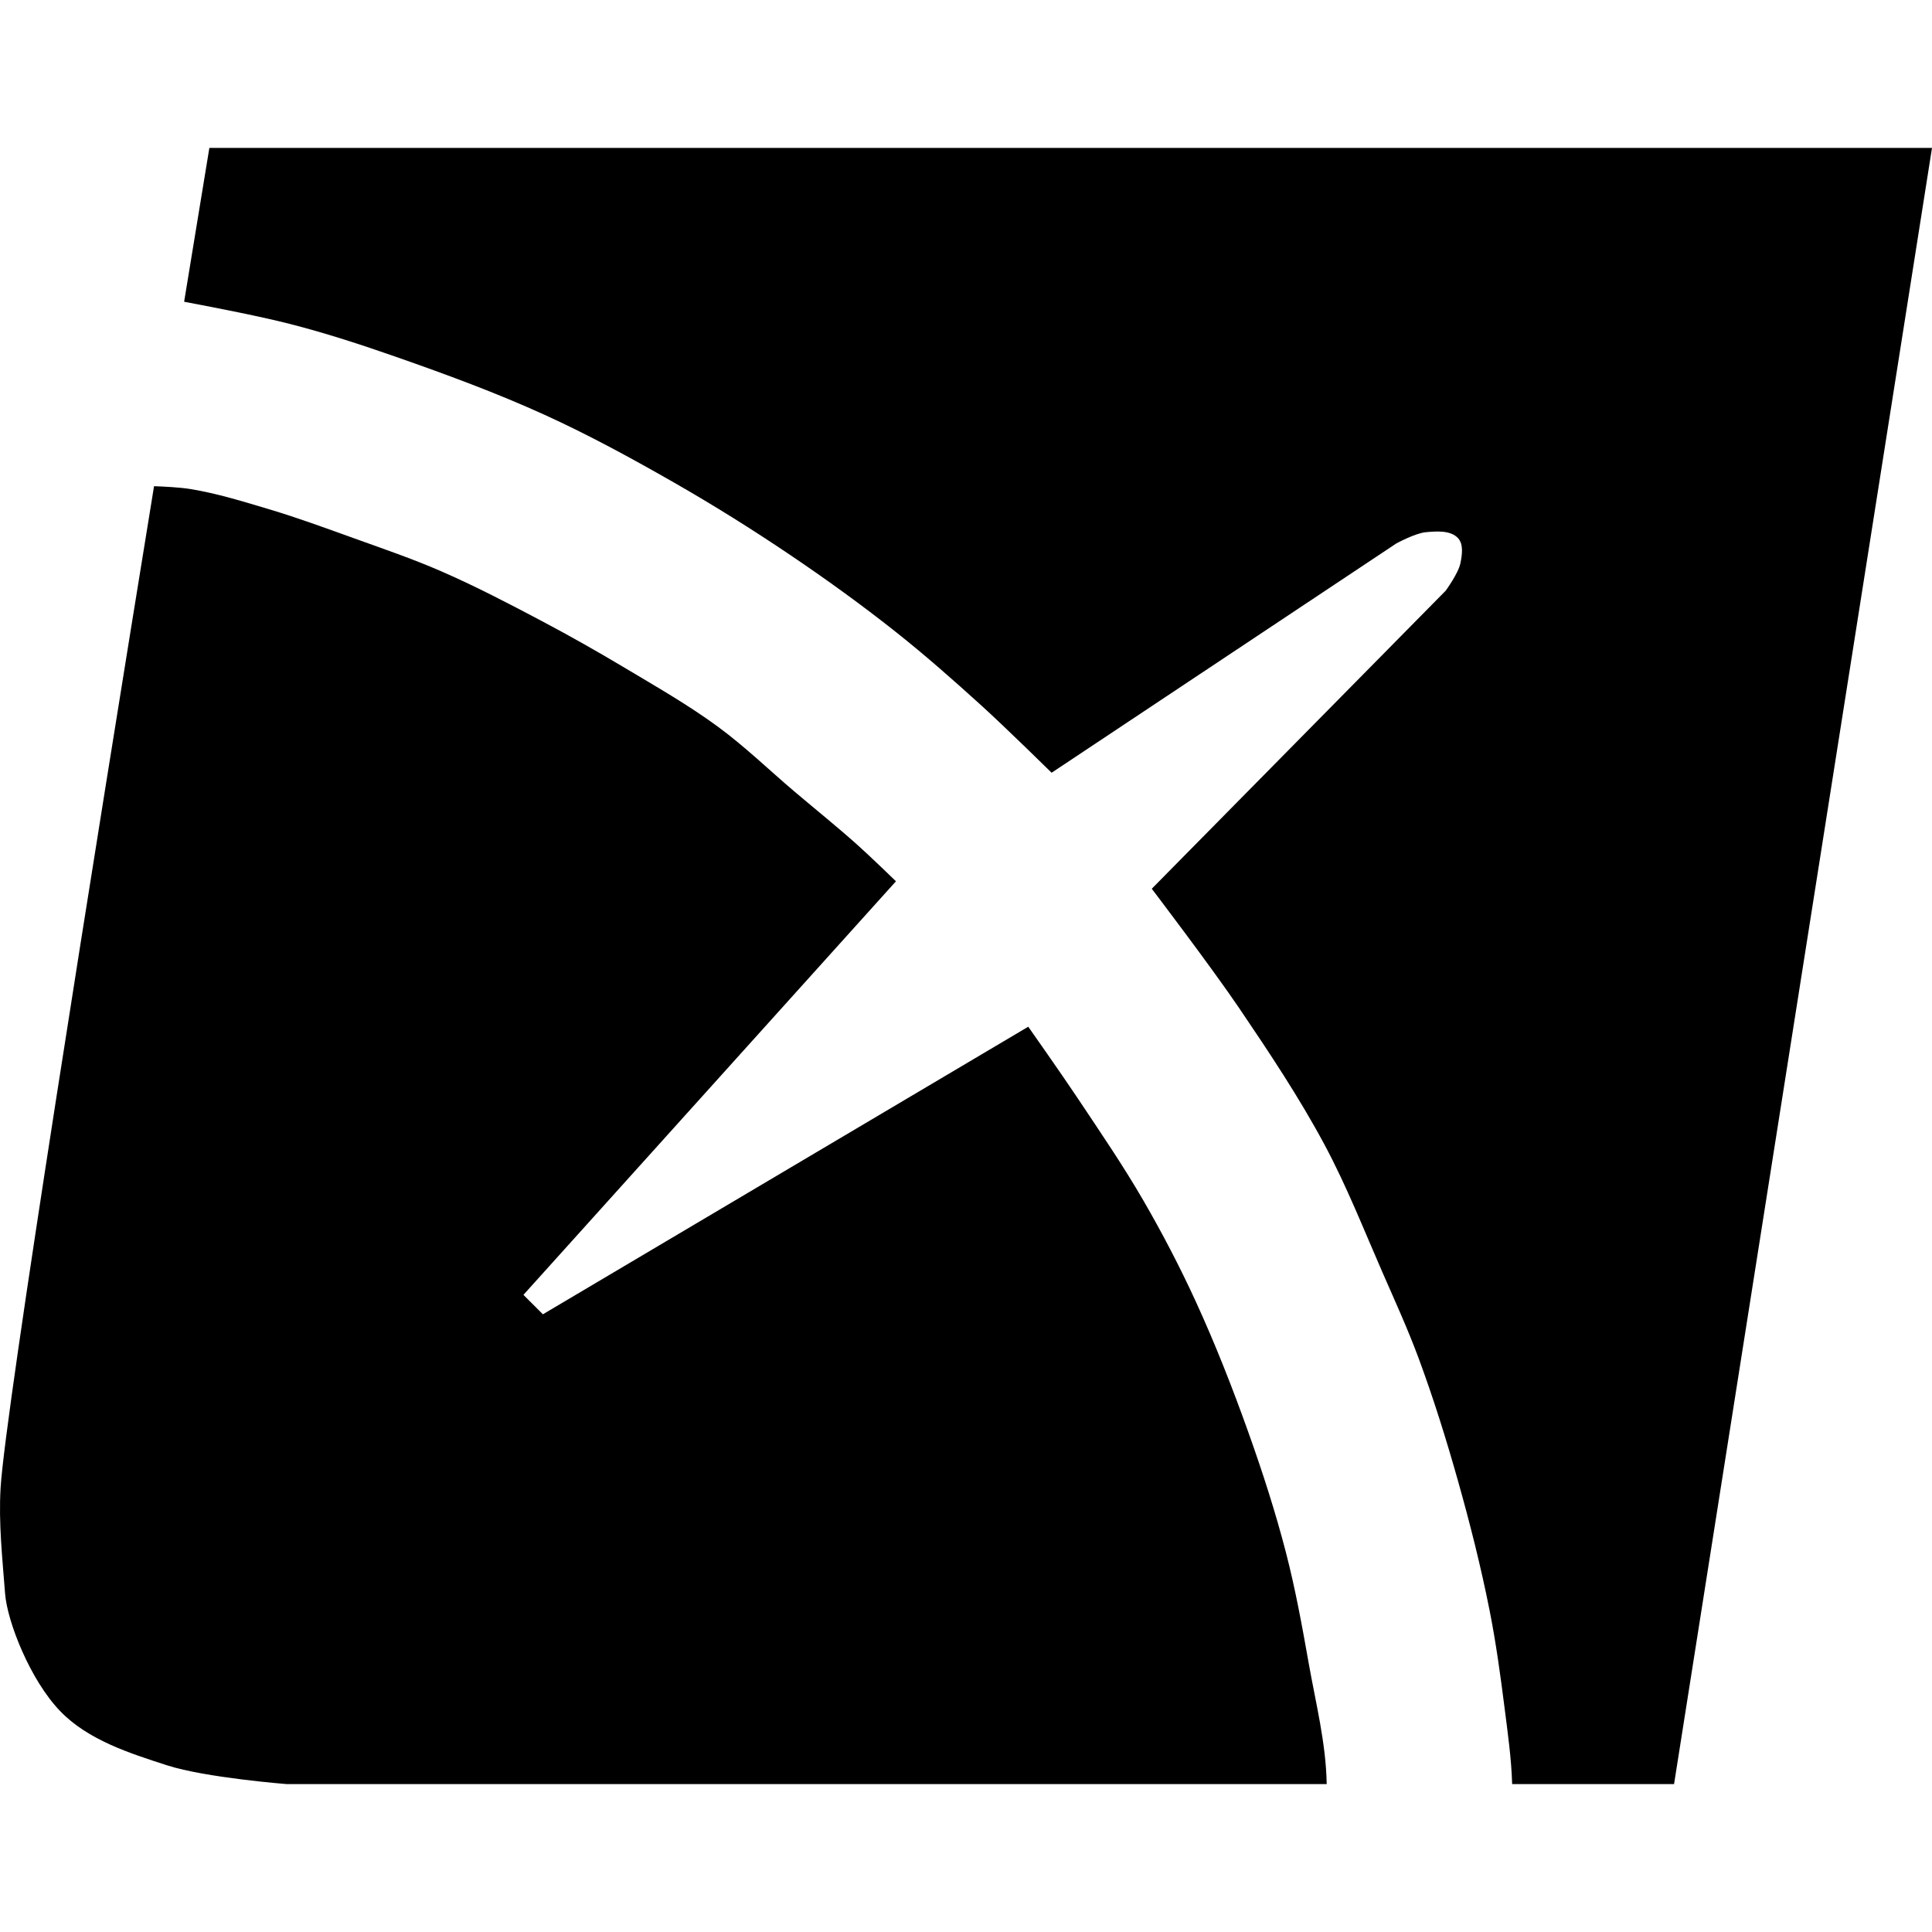 <svg width="512" height="512" viewBox="0 0 512 512" fill="none" xmlns="http://www.w3.org/2000/svg">
<g clip-path="url(#clip0_306_159)">
<path d="M55.484 39.199C55.484 39.199 52.22 59.059 48.795 79.966C57.768 81.653 69.223 83.908 76.714 85.819C86.266 88.254 95.656 91.322 104.961 94.574C118.237 99.215 131.466 104.082 144.267 109.906C156.031 115.258 167.405 121.464 178.622 127.883C189.109 133.884 199.366 140.3 209.382 147.058C218.942 153.508 228.304 160.269 237.345 167.429C245.191 173.643 252.702 180.278 260.115 187.003C266.463 192.762 278.691 204.782 278.691 204.782L370.058 144.006C370.058 144.006 375.067 141.293 377.827 141.041C380.722 140.777 384.441 140.485 386.404 142.629C387.899 144.263 387.467 147.071 387.031 149.242C386.487 151.947 383.125 156.539 383.125 156.539L305.232 235.526C305.232 235.526 321.067 256.342 328.395 267.164C336.365 278.931 344.275 290.795 350.993 303.319C356.857 314.25 361.404 325.842 366.375 337.207C369.675 344.752 373.102 352.254 375.961 359.977C379.894 370.6 383.272 381.431 386.349 392.333C389.551 403.678 392.441 415.126 394.738 426.689C396.444 435.278 397.63 443.965 398.731 452.653C399.573 459.291 400.523 465.939 400.728 472.627C400.73 472.684 400.736 472.744 400.739 472.801H443.643L512 39.199L55.484 39.199ZM40.823 128.847C24.865 227.03 1.445 373.311 0.165 394.184C-0.409 403.552 0.645 413.08 1.347 422.317C1.91 429.728 8.011 445.299 16.028 453.549C23.386 461.12 34.249 464.597 44.299 467.836C54.466 471.113 75.958 472.802 75.958 472.802H351.587C351.415 461.976 348.685 451.333 346.801 440.67C345.074 430.898 343.29 421.116 340.808 411.508C338.017 400.702 334.57 390.063 330.82 379.551C326.624 367.79 322.05 356.144 316.839 344.796C312.675 335.731 308.056 326.865 303.058 318.231C297.627 308.849 291.494 299.887 285.481 290.867C281.26 284.535 272.498 272.092 272.498 272.092L143.872 348.302L138.716 343.149L237.439 233.549C237.439 233.549 230.744 227.054 227.269 223.945C221.843 219.09 216.161 214.529 210.605 209.822C203.826 204.078 197.428 197.85 190.266 192.592C182.454 186.856 174.01 182.026 165.691 177.055C158.453 172.729 151.113 168.569 143.66 164.626C134.838 159.96 125.975 155.332 116.824 151.35C109.255 148.057 101.429 145.389 93.662 142.594C86.266 139.933 78.878 137.218 71.347 134.968C64.454 132.909 57.544 130.756 50.444 129.6C47.514 129.123 43.248 128.936 40.823 128.847Z" fill="black"/>
</g>
<defs>
<clipPath id="clip0_306_159">
<rect width="512" height="512" fill="white"/>
</clipPath>
</defs>
</svg>
